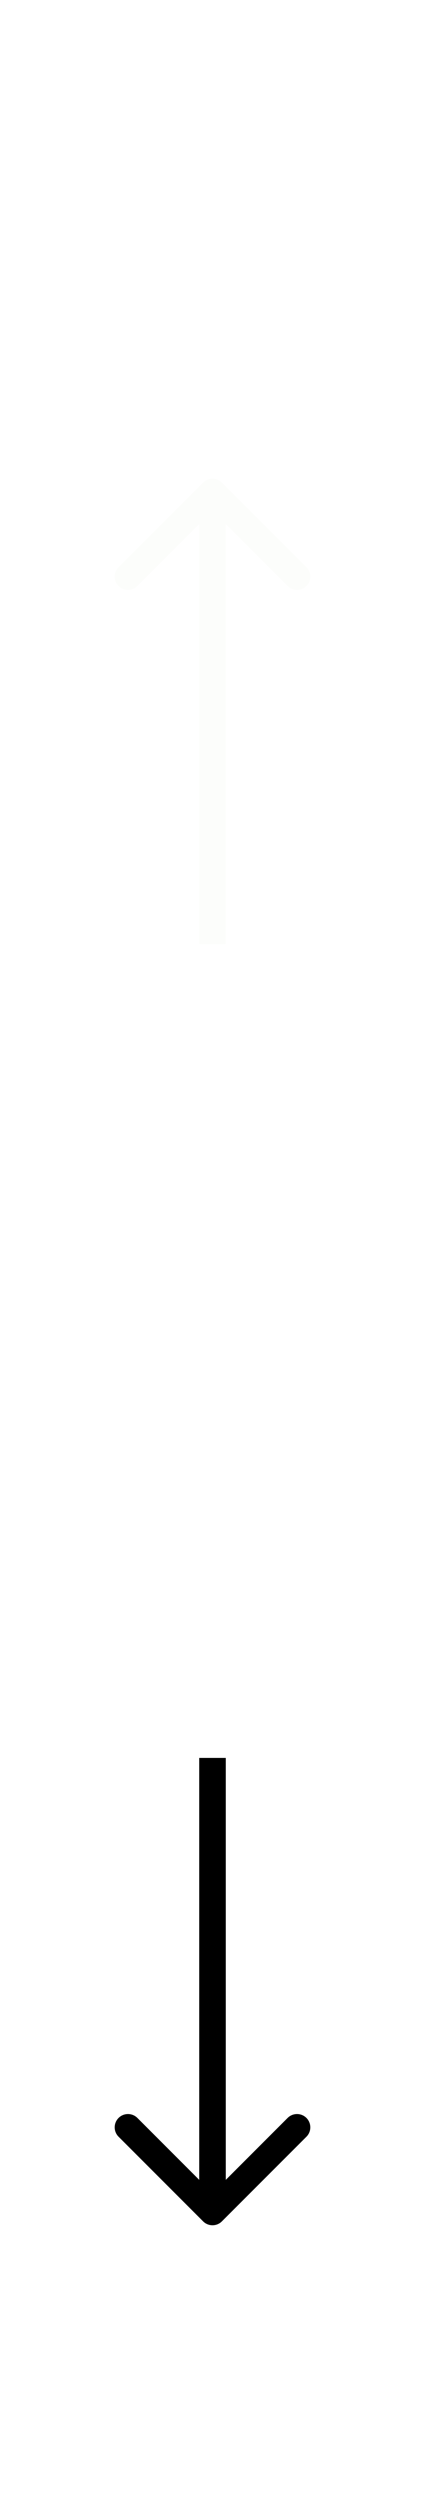 <svg width="16" height="94" viewBox="0 0 16 94" fill="none" xmlns="http://www.w3.org/2000/svg">
<g filter="url(#filter0_d)">
<path d="M8.354 14.146C8.158 13.951 7.842 13.951 7.646 14.146L4.464 17.328C4.269 17.524 4.269 17.84 4.464 18.035C4.66 18.231 4.976 18.231 5.172 18.035L8 15.207L10.828 18.035C11.024 18.231 11.34 18.231 11.536 18.035C11.731 17.84 11.731 17.524 11.536 17.328L8.354 14.146ZM8.5 31.5V14.5H7.5L7.5 31.5H8.5Z" fill="#FCFDFB"/>
<path d="M7.646 79.526C7.842 79.722 8.158 79.722 8.354 79.526L11.536 76.344C11.731 76.149 11.731 75.833 11.536 75.637C11.34 75.442 11.024 75.442 10.828 75.637L8 78.466L5.172 75.637C4.976 75.442 4.66 75.442 4.464 75.637C4.269 75.833 4.269 76.149 4.464 76.344L7.646 79.526ZM7.5 62.1L7.5 79.173H8.5V62.1H7.5Z" fill="black"/>
</g>
<defs>
<filter id="filter0_d" x="0.318" y="0" width="15.364" height="101.6" filterUnits="userSpaceOnUse" color-interpolation-filters="sRGB">
<feFlood flood-opacity="0" result="BackgroundImageFix"/>
<feColorMatrix in="SourceAlpha" type="matrix" values="0 0 0 0 0 0 0 0 0 0 0 0 0 0 0 0 0 0 127 0"/>
<feOffset dy="4"/>
<feGaussianBlur stdDeviation="2"/>
<feColorMatrix type="matrix" values="0 0 0 0 0 0 0 0 0 0 0 0 0 0 0 0 0 0 0.25 0"/>
<feBlend mode="normal" in2="BackgroundImageFix" result="effect1_dropShadow"/>
<feBlend mode="normal" in="SourceGraphic" in2="effect1_dropShadow" result="shape"/>
</filter>
</defs>
</svg>
